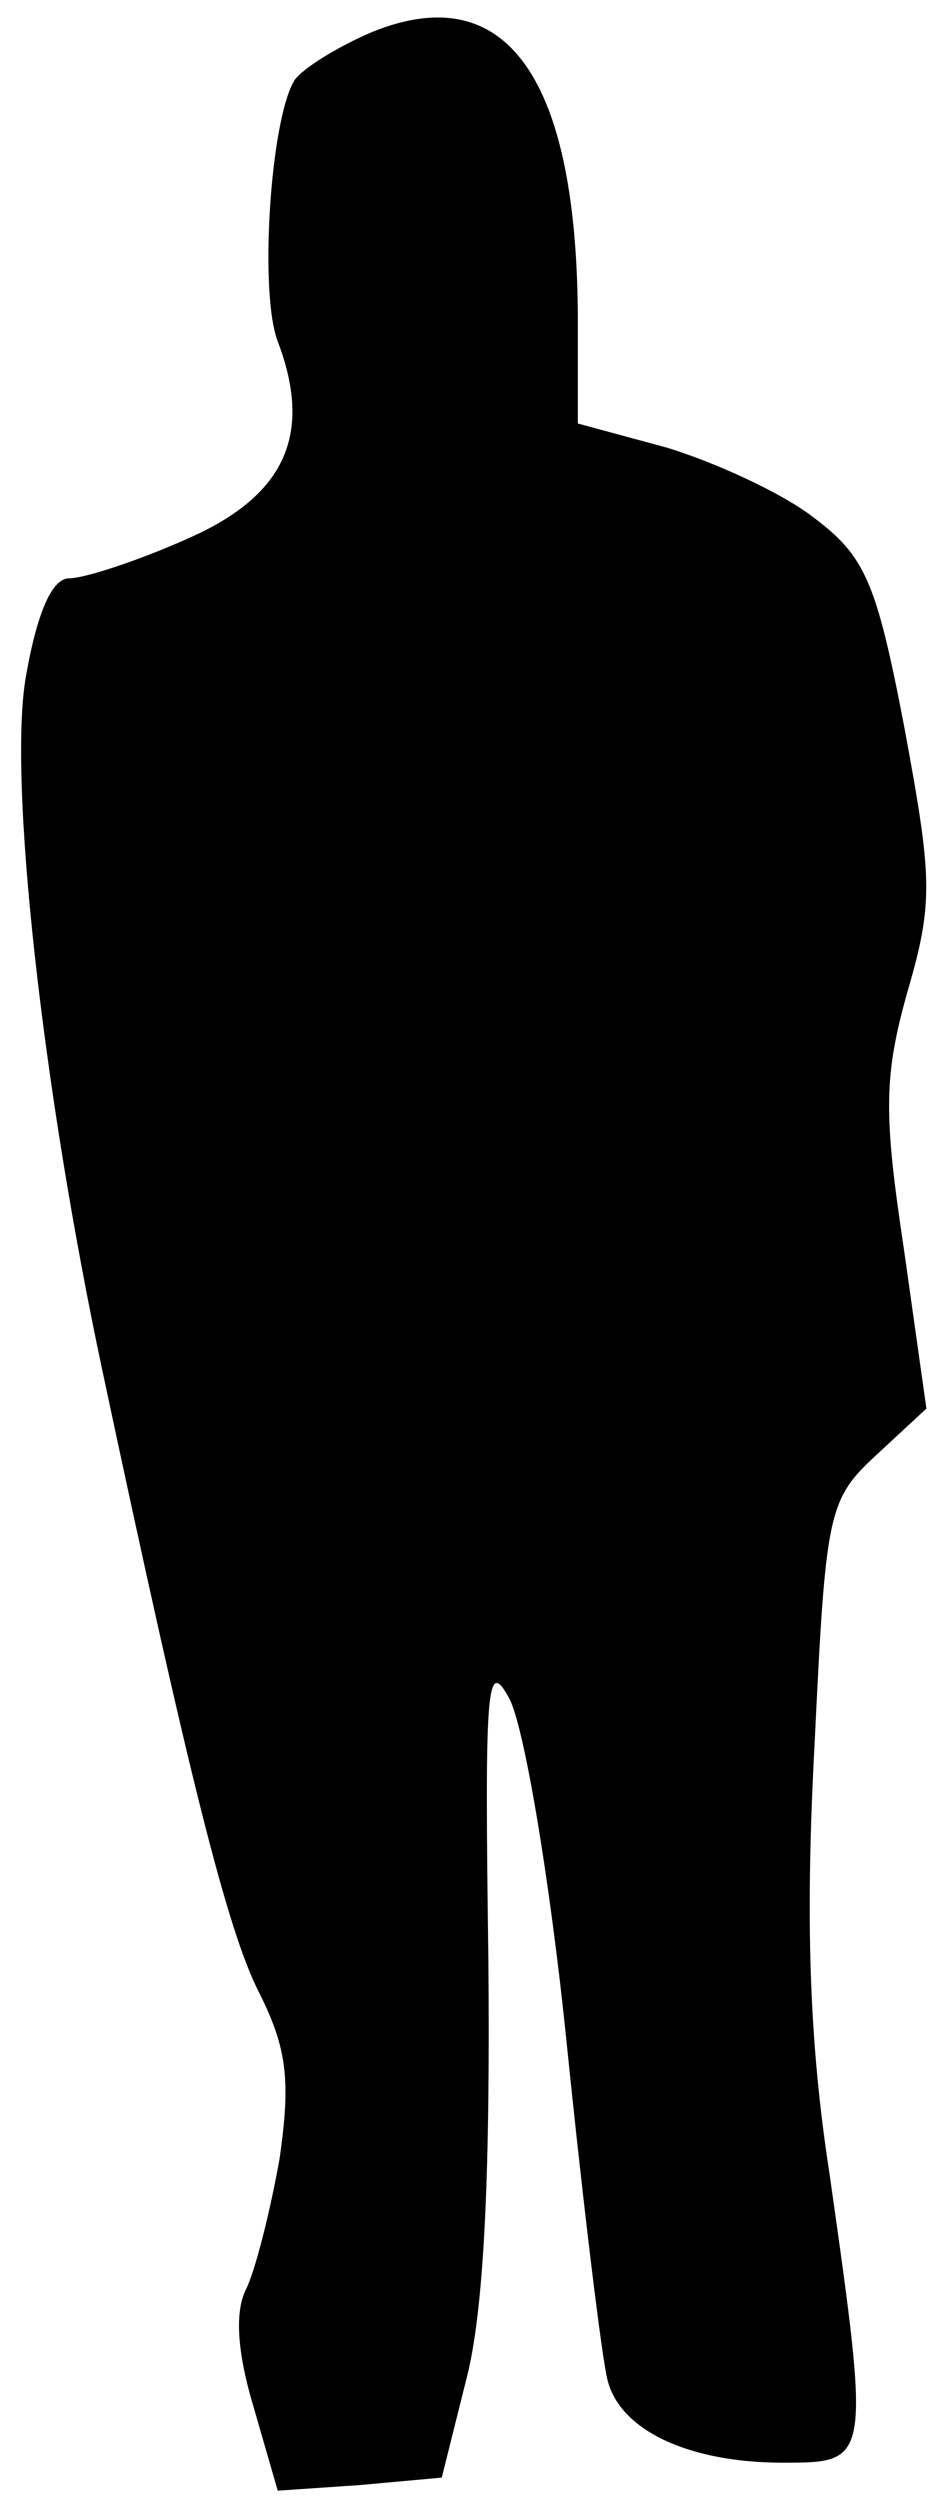 <?xml version="1.0" standalone="no"?>
<!DOCTYPE svg PUBLIC "-//W3C//DTD SVG 20010904//EN"
 "http://www.w3.org/TR/2001/REC-SVG-20010904/DTD/svg10.dtd">
<svg version="1.0" xmlns="http://www.w3.org/2000/svg"
 width="50pt" height="134pt" viewBox="0 0 50 134"
 preserveAspectRatio="xMidYMid meet">
<g transform="translate(0,134) scale(0.1,-0.1)"
fill="#000000" stroke="none">
<path fill="#000000" stroke="none" d="M200 1323 c-19 -8 -38 -20 -42 -26 -13
-21 -19 -114 -9 -140 19 -50 4 -83 -49 -106 -27 -12 -55 -21 -63 -21 -9 0 -17
-18 -23 -52 -10 -55 9 -223 41 -373 46 -216 67 -300 84 -333 15 -30 17 -47 11
-89 -5 -28 -13 -60 -18 -70 -6 -12 -5 -33 4 -63 l13 -45 44 3 44 4 14 56 c9
38 12 111 11 222 -2 145 -1 162 11 140 8 -14 22 -97 31 -185 9 -88 19 -170 22
-181 7 -27 44 -44 94 -44 47 0 47 0 25 155 -11 71 -13 137 -8 230 6 124 7 131
33 155 l27 25 -12 85 c-11 73 -11 93 2 139 14 48 13 61 -2 142 -15 78 -21 91
-49 112 -17 13 -52 29 -78 37 l-48 13 0 54 c0 131 -38 185 -110 156z"/>
</g>
</svg>
